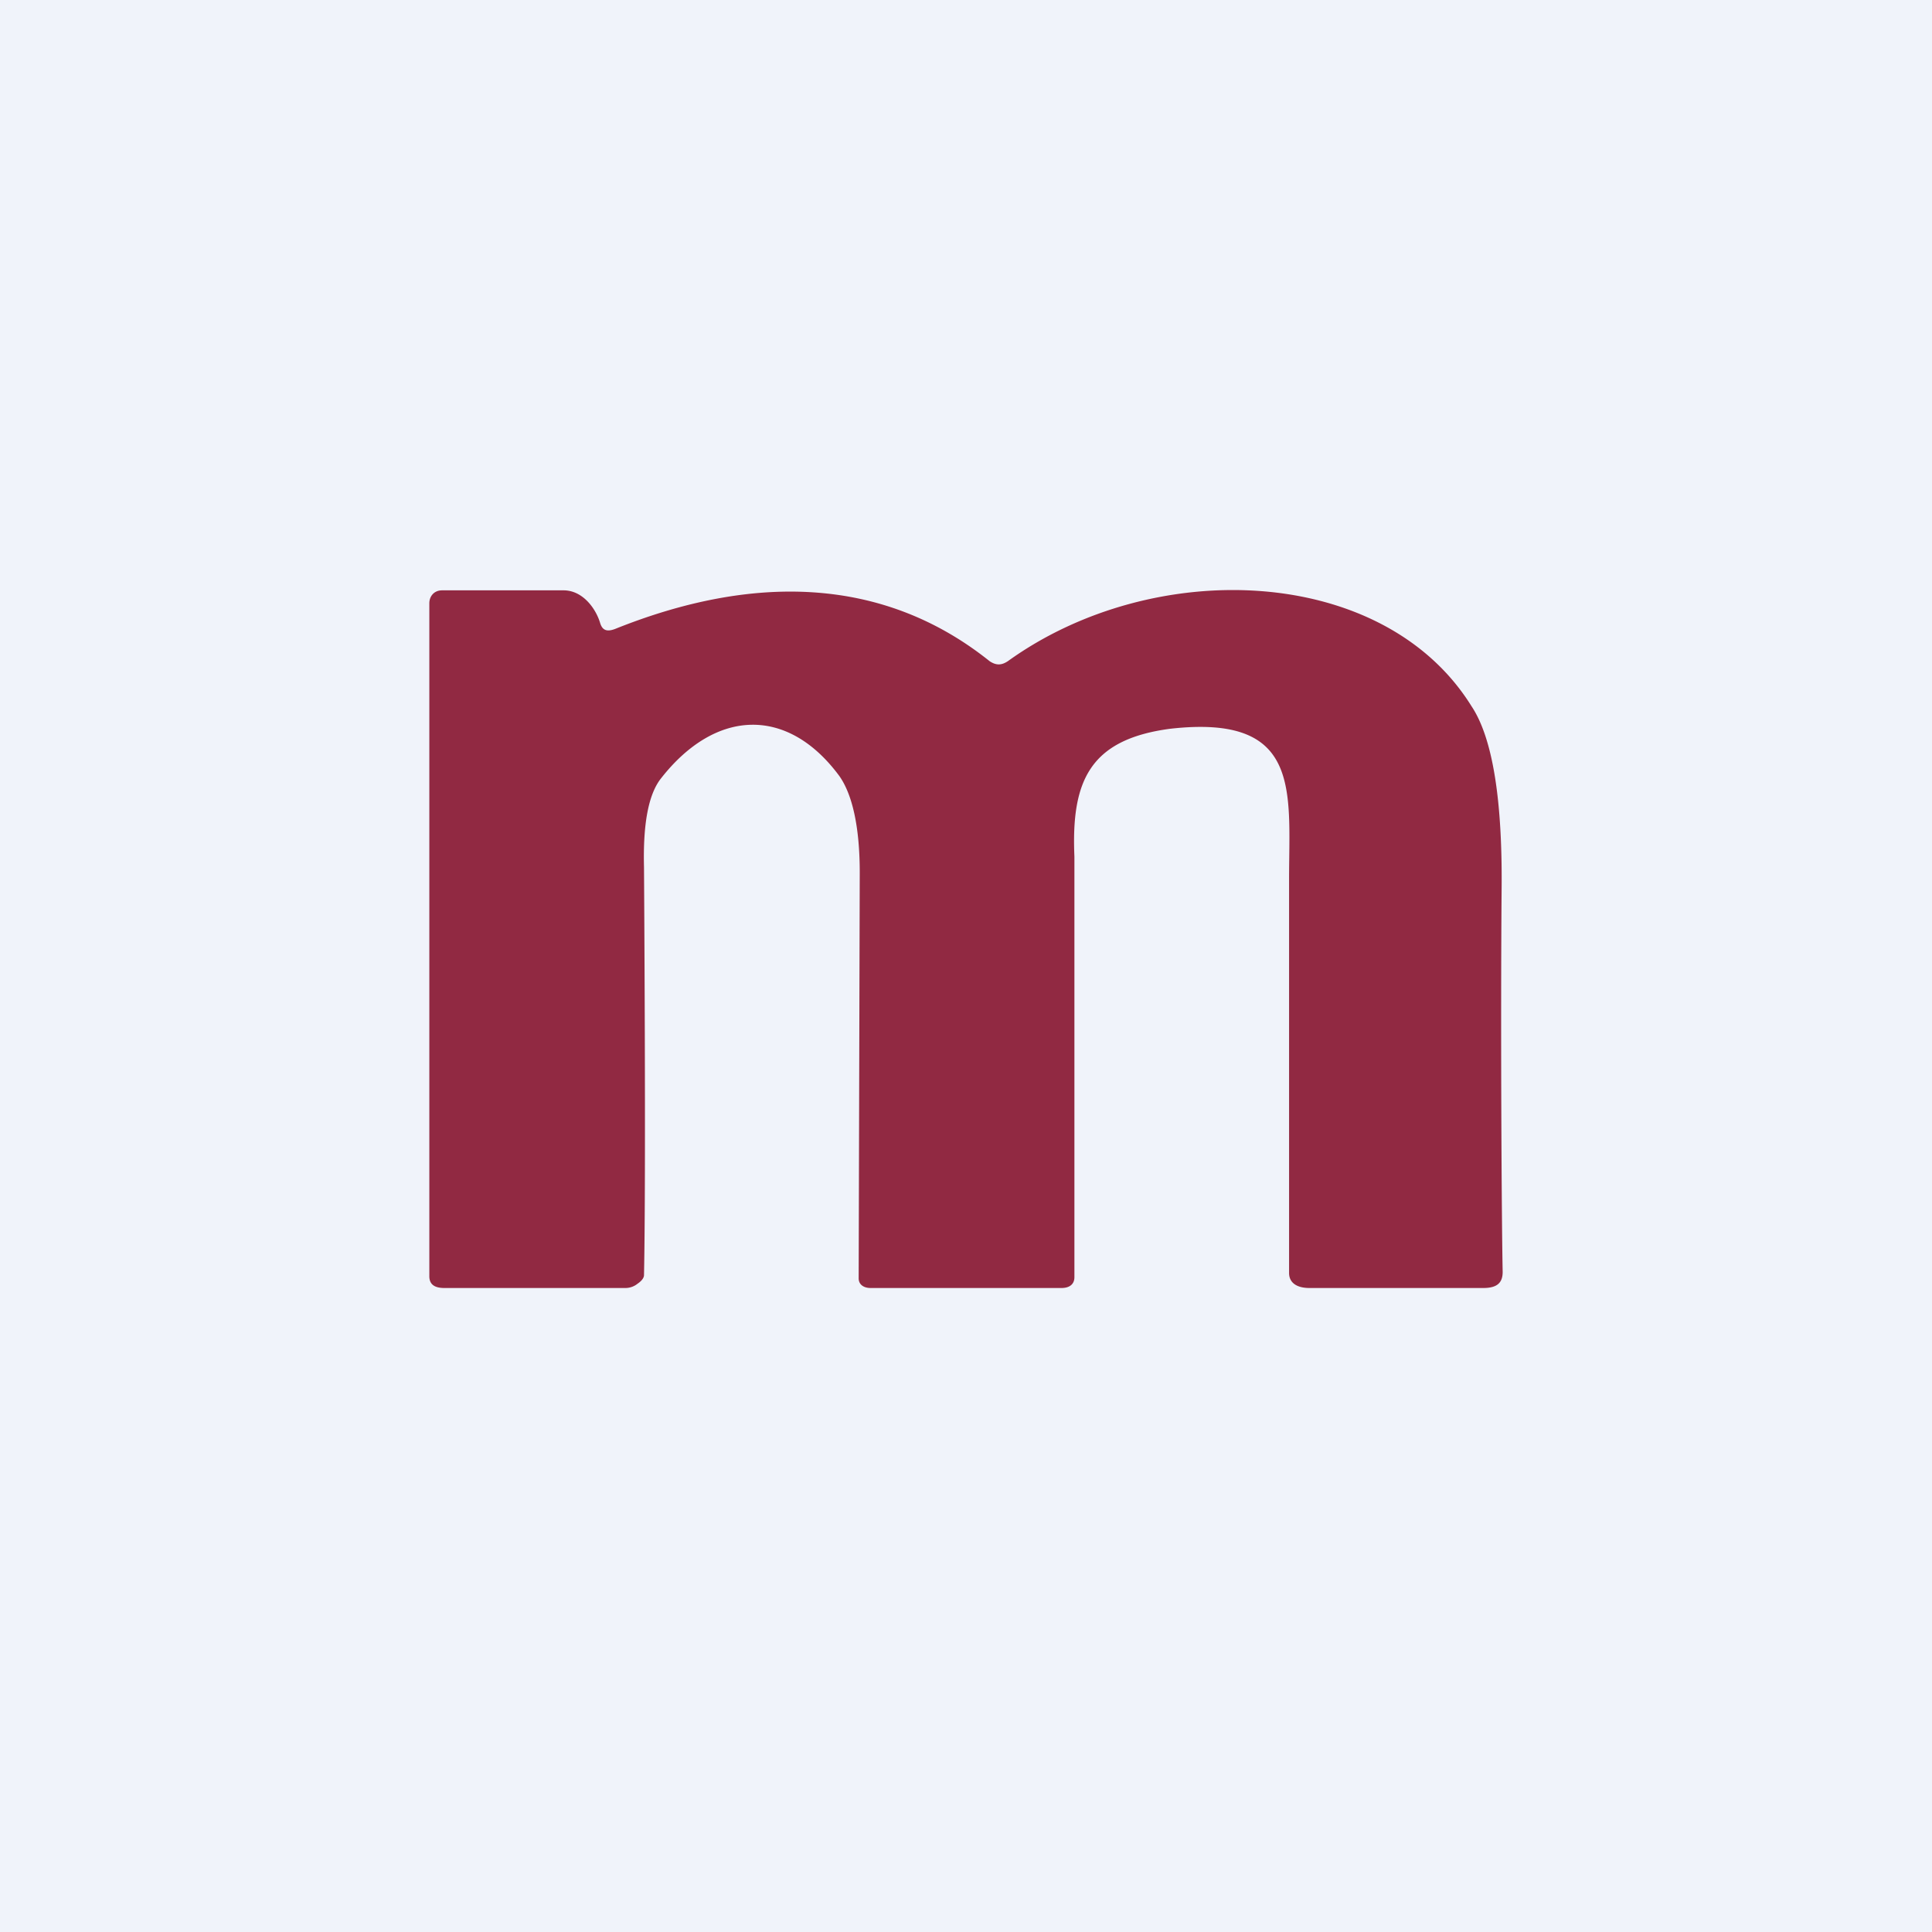 <!-- by TradingView --><svg width="18" height="18" viewBox="0 0 18 18" xmlns="http://www.w3.org/2000/svg"><path fill="#F0F3FA" d="M0 0h18v18H0z"/><path d="M5.73 5.86c1.27-.51 2.49-.5 3.49.3.06.04.11.04.17 0 1.36-.98 3.5-.9 4.32.42.2.3.29.89.28 1.73-.01 1.26 0 3.05.01 3.54 0 .1-.05.15-.18.15H12.2c-.12 0-.19-.05-.19-.14V8.19c0-.82.12-1.54-1.11-1.4-.75.1-.92.49-.89 1.19v3.92c0 .06-.04.1-.12.1H8.11c-.06 0-.11-.03-.11-.09l.01-3.78c0-.43-.07-.73-.19-.9-.48-.65-1.15-.63-1.66.02-.12.15-.17.43-.16.83 0 0 .02 2.87 0 3.8 0 .03-.03.06-.06.08a.18.18 0 0 1-.11.04H4.14c-.1 0-.14-.04-.14-.11V5.62c0-.06.04-.12.12-.12h1.13c.18 0 .3.17.34.3.02.07.06.09.14.06Z" fill="#912942"/></svg>
